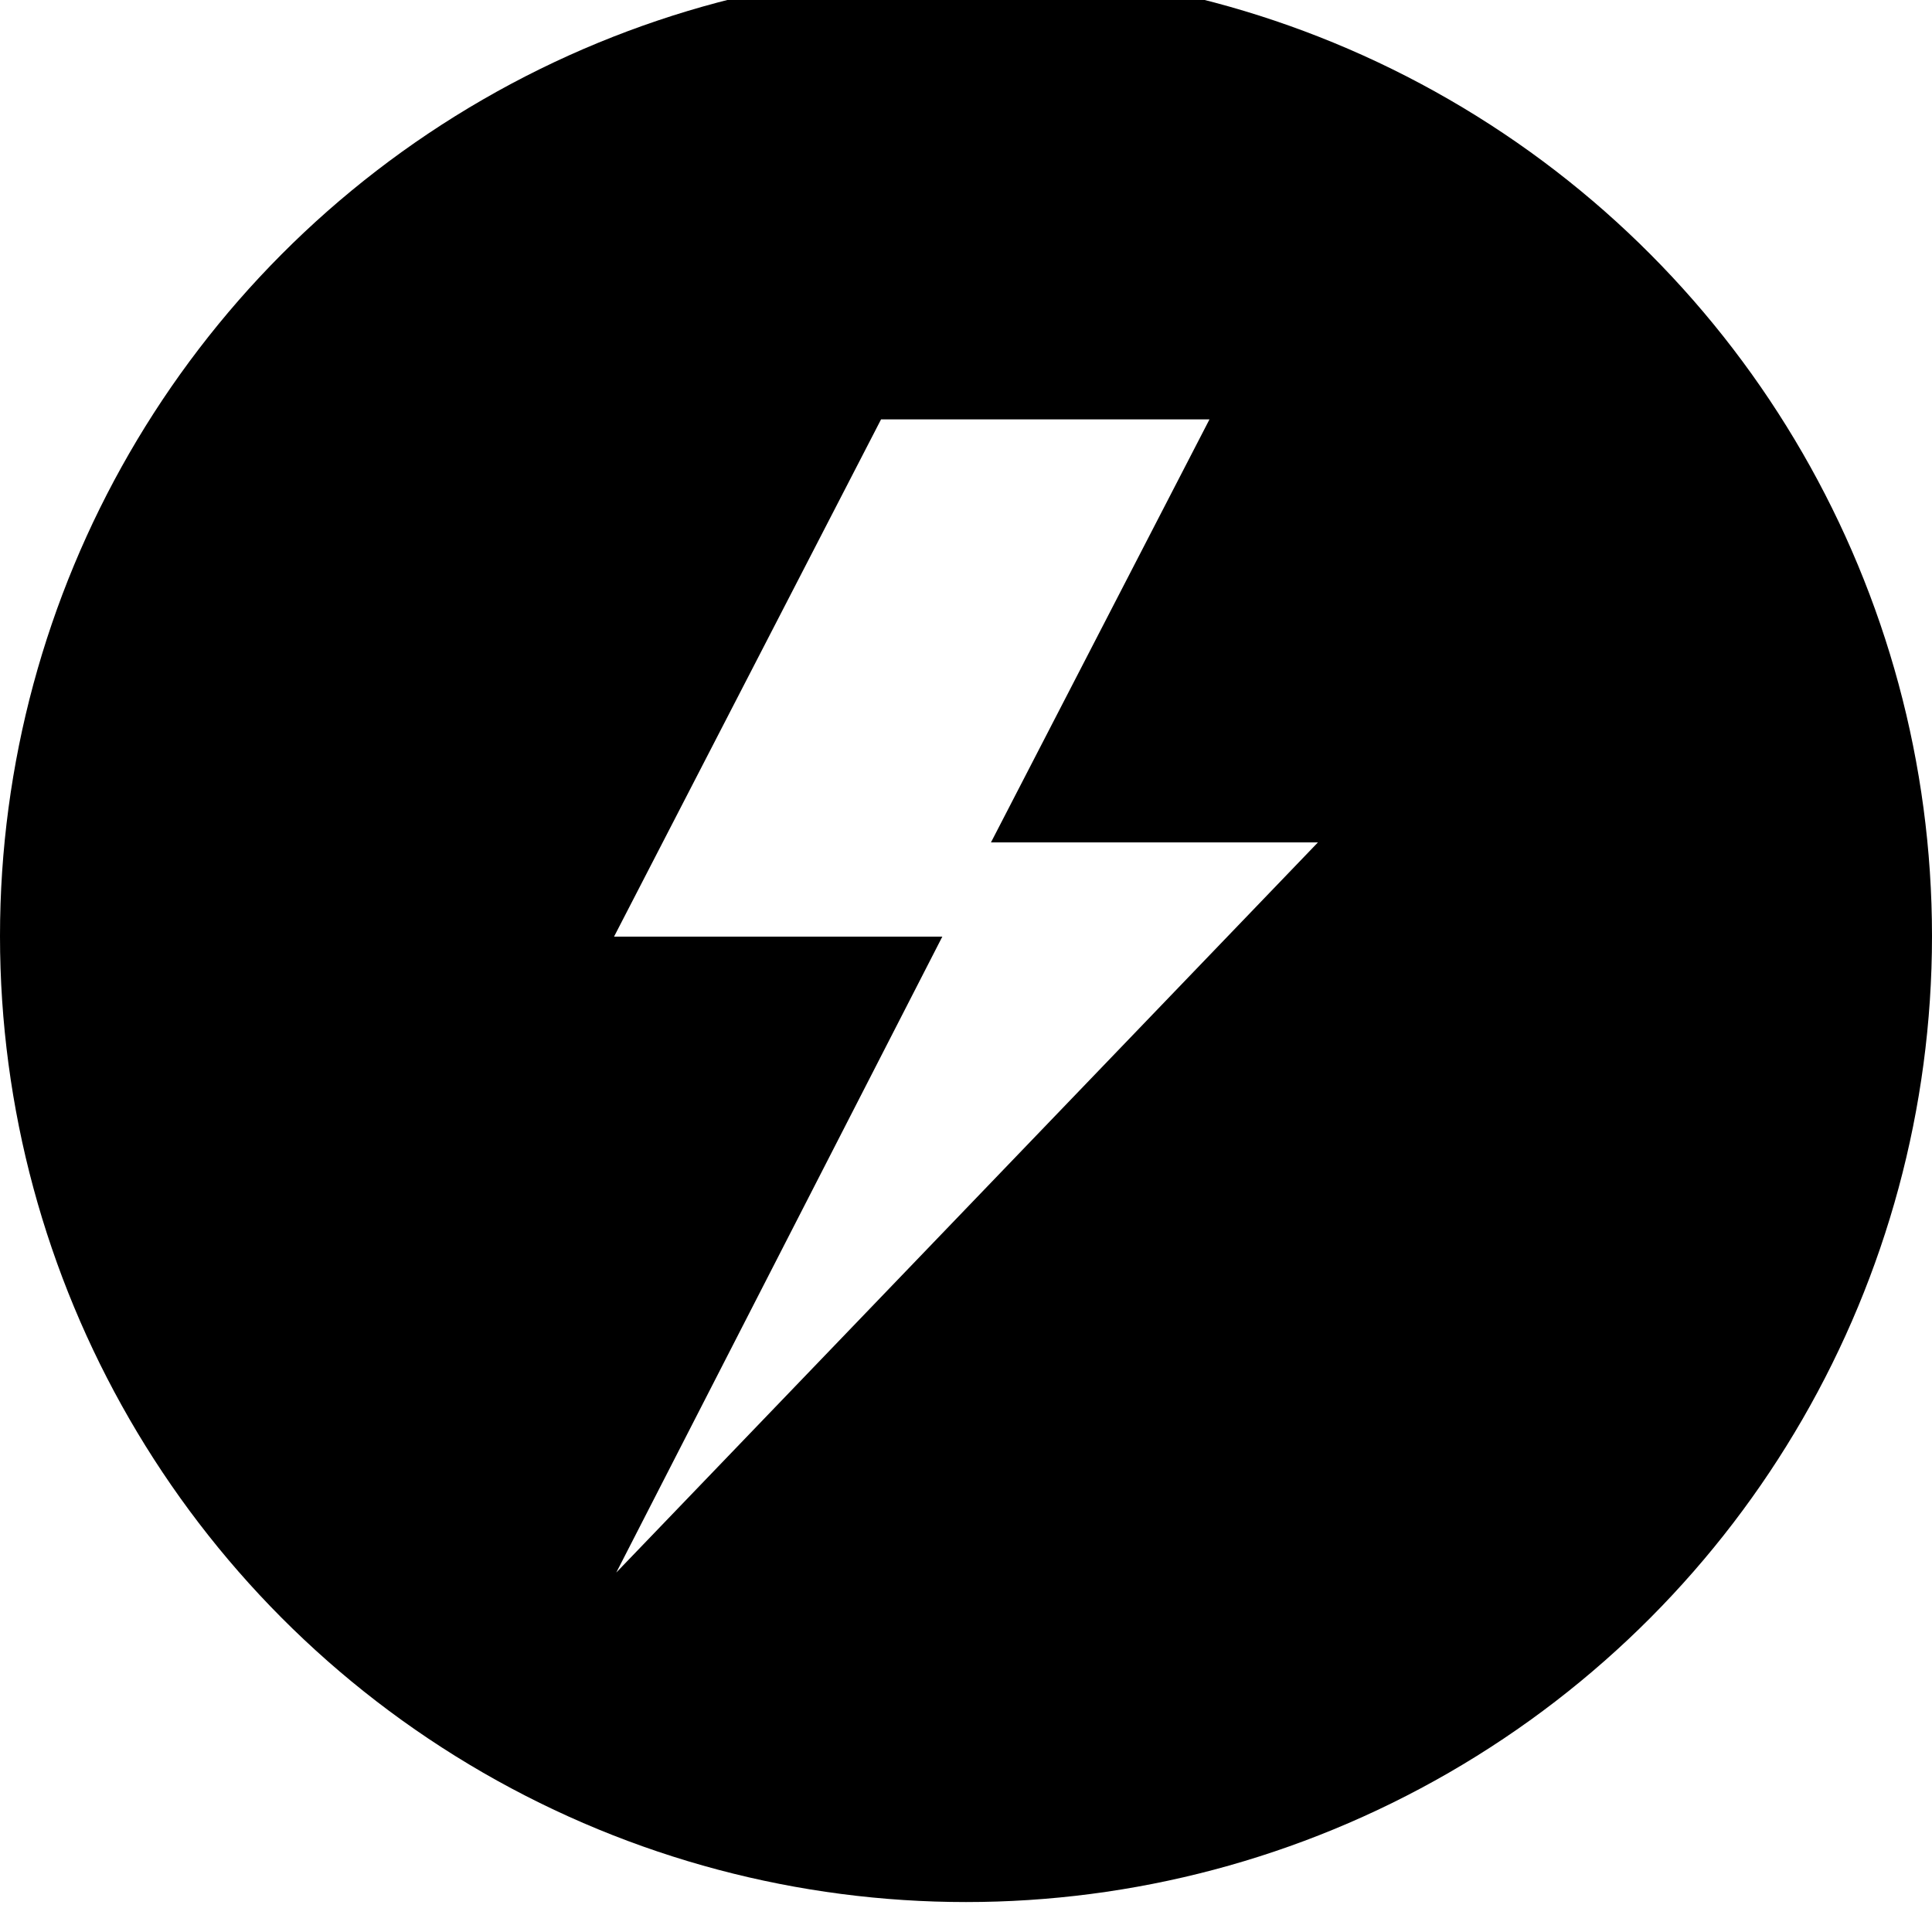 <svg width="258" height="258" viewBox="0 0 258 258" fill="none" xmlns="http://www.w3.org/2000/svg">
<g filter="url(#filter0_i_7_77)">
<circle cx="129" cy="129" r="129" fill="black"/>
</g>
<g filter="url(#filter1_d_7_77)">
<path d="M117.659 52H161.517L132.336 108.492H176L82.297 206L125.837 121.08L82 121.078L117.659 52Z" fill="white"/>
</g>
<defs>
<filter id="filter0_i_7_77" x="0" y="-4" width="258" height="262" filterUnits="userSpaceOnUse" color-interpolation-filters="sRGB">
<feFlood flood-opacity="0" result="BackgroundImageFix"/>
<feBlend mode="normal" in="SourceGraphic" in2="BackgroundImageFix" result="shape"/>
<feColorMatrix in="SourceAlpha" type="matrix" values="0 0 0 0 0 0 0 0 0 0 0 0 0 0 0 0 0 0 127 0" result="hardAlpha"/>
<feOffset dy="-4"/>
<feGaussianBlur stdDeviation="2"/>
<feComposite in2="hardAlpha" operator="arithmetic" k2="-1" k3="1"/>
<feColorMatrix type="matrix" values="0 0 0 0 0.453 0 0 0 0 0.369 0 0 0 0 0.756 0 0 0 1 0"/>
<feBlend mode="normal" in2="shape" result="effect1_innerShadow_7_77"/>
</filter>
<filter id="filter1_d_7_77" x="78" y="52" width="102" height="162" filterUnits="userSpaceOnUse" color-interpolation-filters="sRGB">
<feFlood flood-opacity="0" result="BackgroundImageFix"/>
<feColorMatrix in="SourceAlpha" type="matrix" values="0 0 0 0 0 0 0 0 0 0 0 0 0 0 0 0 0 0 127 0" result="hardAlpha"/>
<feOffset dy="4"/>
<feGaussianBlur stdDeviation="2"/>
<feComposite in2="hardAlpha" operator="out"/>
<feColorMatrix type="matrix" values="0 0 0 0 0.493 0 0 0 0 0.458 0 0 0 0 0.458 0 0 0 0.25 0"/>
<feBlend mode="normal" in2="BackgroundImageFix" result="effect1_dropShadow_7_77"/>
<feBlend mode="normal" in="SourceGraphic" in2="effect1_dropShadow_7_77" result="shape"/>
</filter>
</defs>
</svg>
